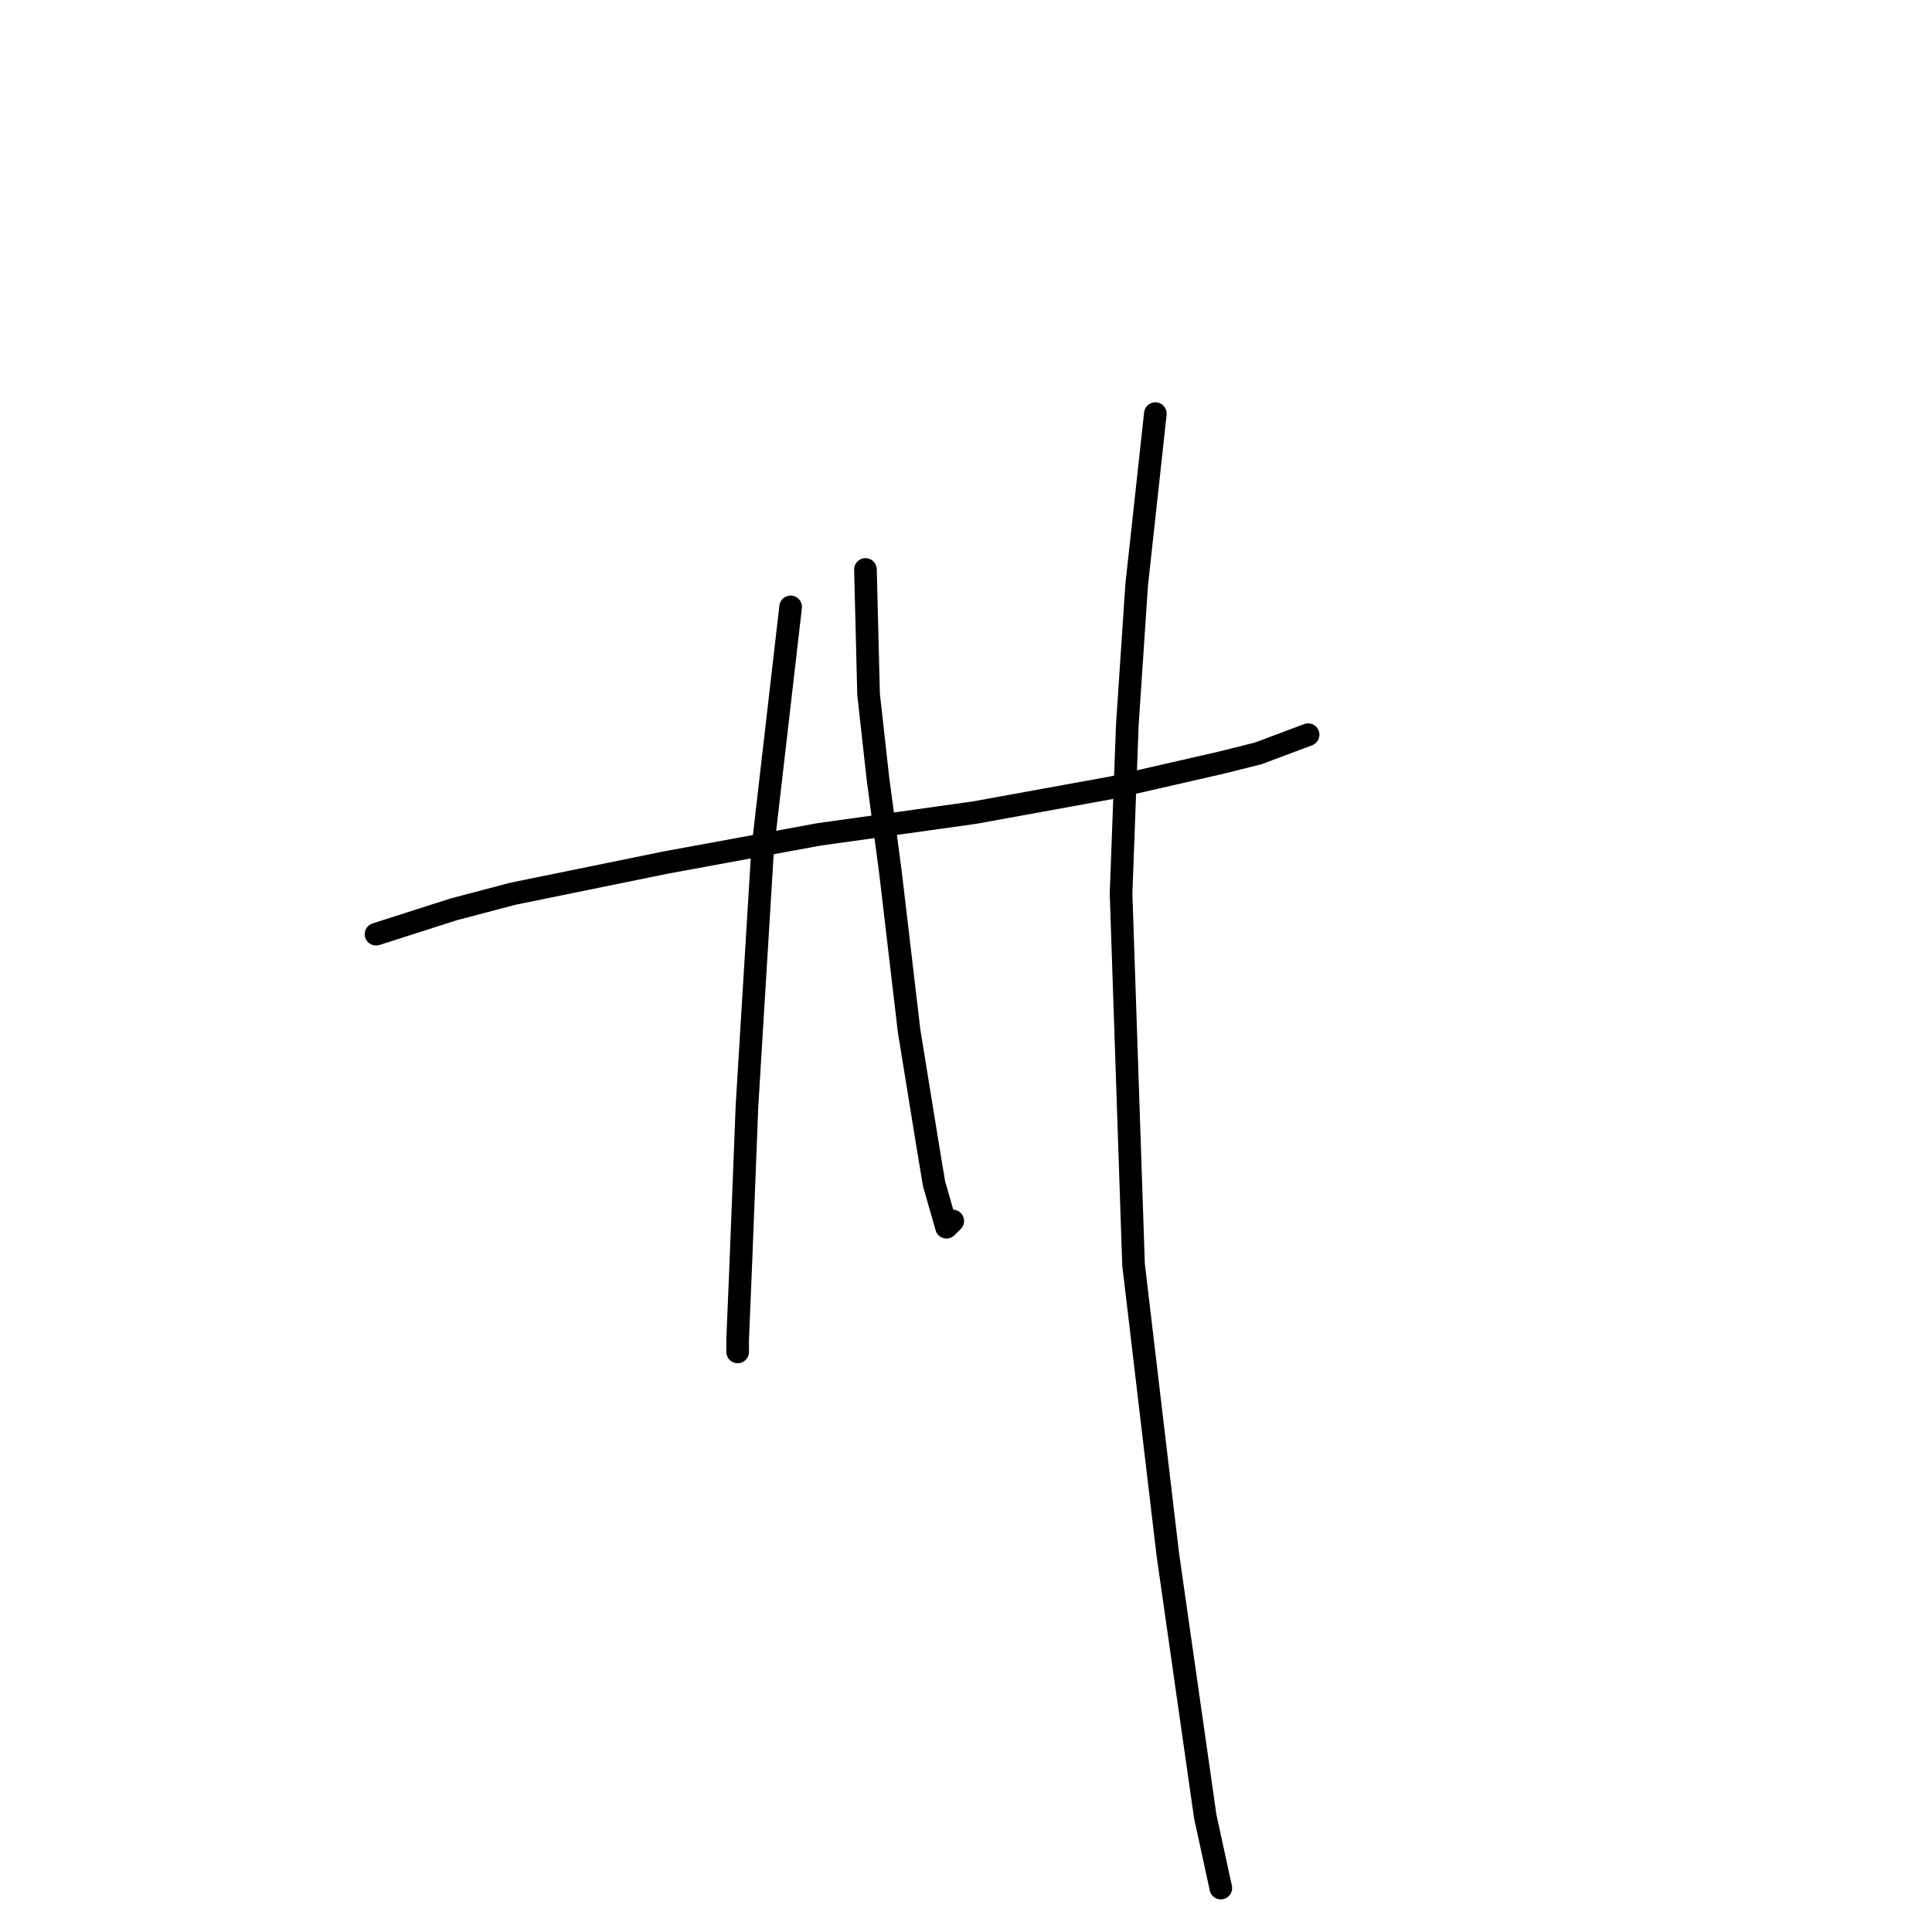 <?xml version="1.0" standalone="no"?>
    <svg width="256" height="256" xmlns="http://www.w3.org/2000/svg" version="1.1">
    <polyline stroke="black" stroke-width="3" stroke-linecap="round" fill="transparent" stroke-linejoin="round" points="49.828 123.786 60.155 120.481 68.003 118.416 88.242 114.286 108.481 110.568 129.134 107.677 147.308 104.372 161.765 101.068 166.722 99.829 173.33 97.351 173.33 97.351 " />
        <polyline stroke="black" stroke-width="3" stroke-linecap="round" fill="transparent" stroke-linejoin="round" points="104.764 80.416 101.047 112.633 98.981 146.504 98.155 167.569 97.742 177.482 97.742 179.135 97.742 179.135 " />
        <polyline stroke="black" stroke-width="3" stroke-linecap="round" fill="transparent" stroke-linejoin="round" points="114.677 75.459 115.09 91.981 116.329 103.133 117.982 115.525 120.46 136.59 122.938 151.873 123.764 156.83 125.417 162.613 126.243 161.786 126.243 161.786 " />
        <polyline stroke="black" stroke-width="3" stroke-linecap="round" fill="transparent" stroke-linejoin="round" points="153.091 54.806 150.613 77.524 149.373 96.111 148.547 118.416 150.2 167.569 154.743 205.983 159.7 240.679 161.765 250.179 161.765 250.179 " />
        </svg>